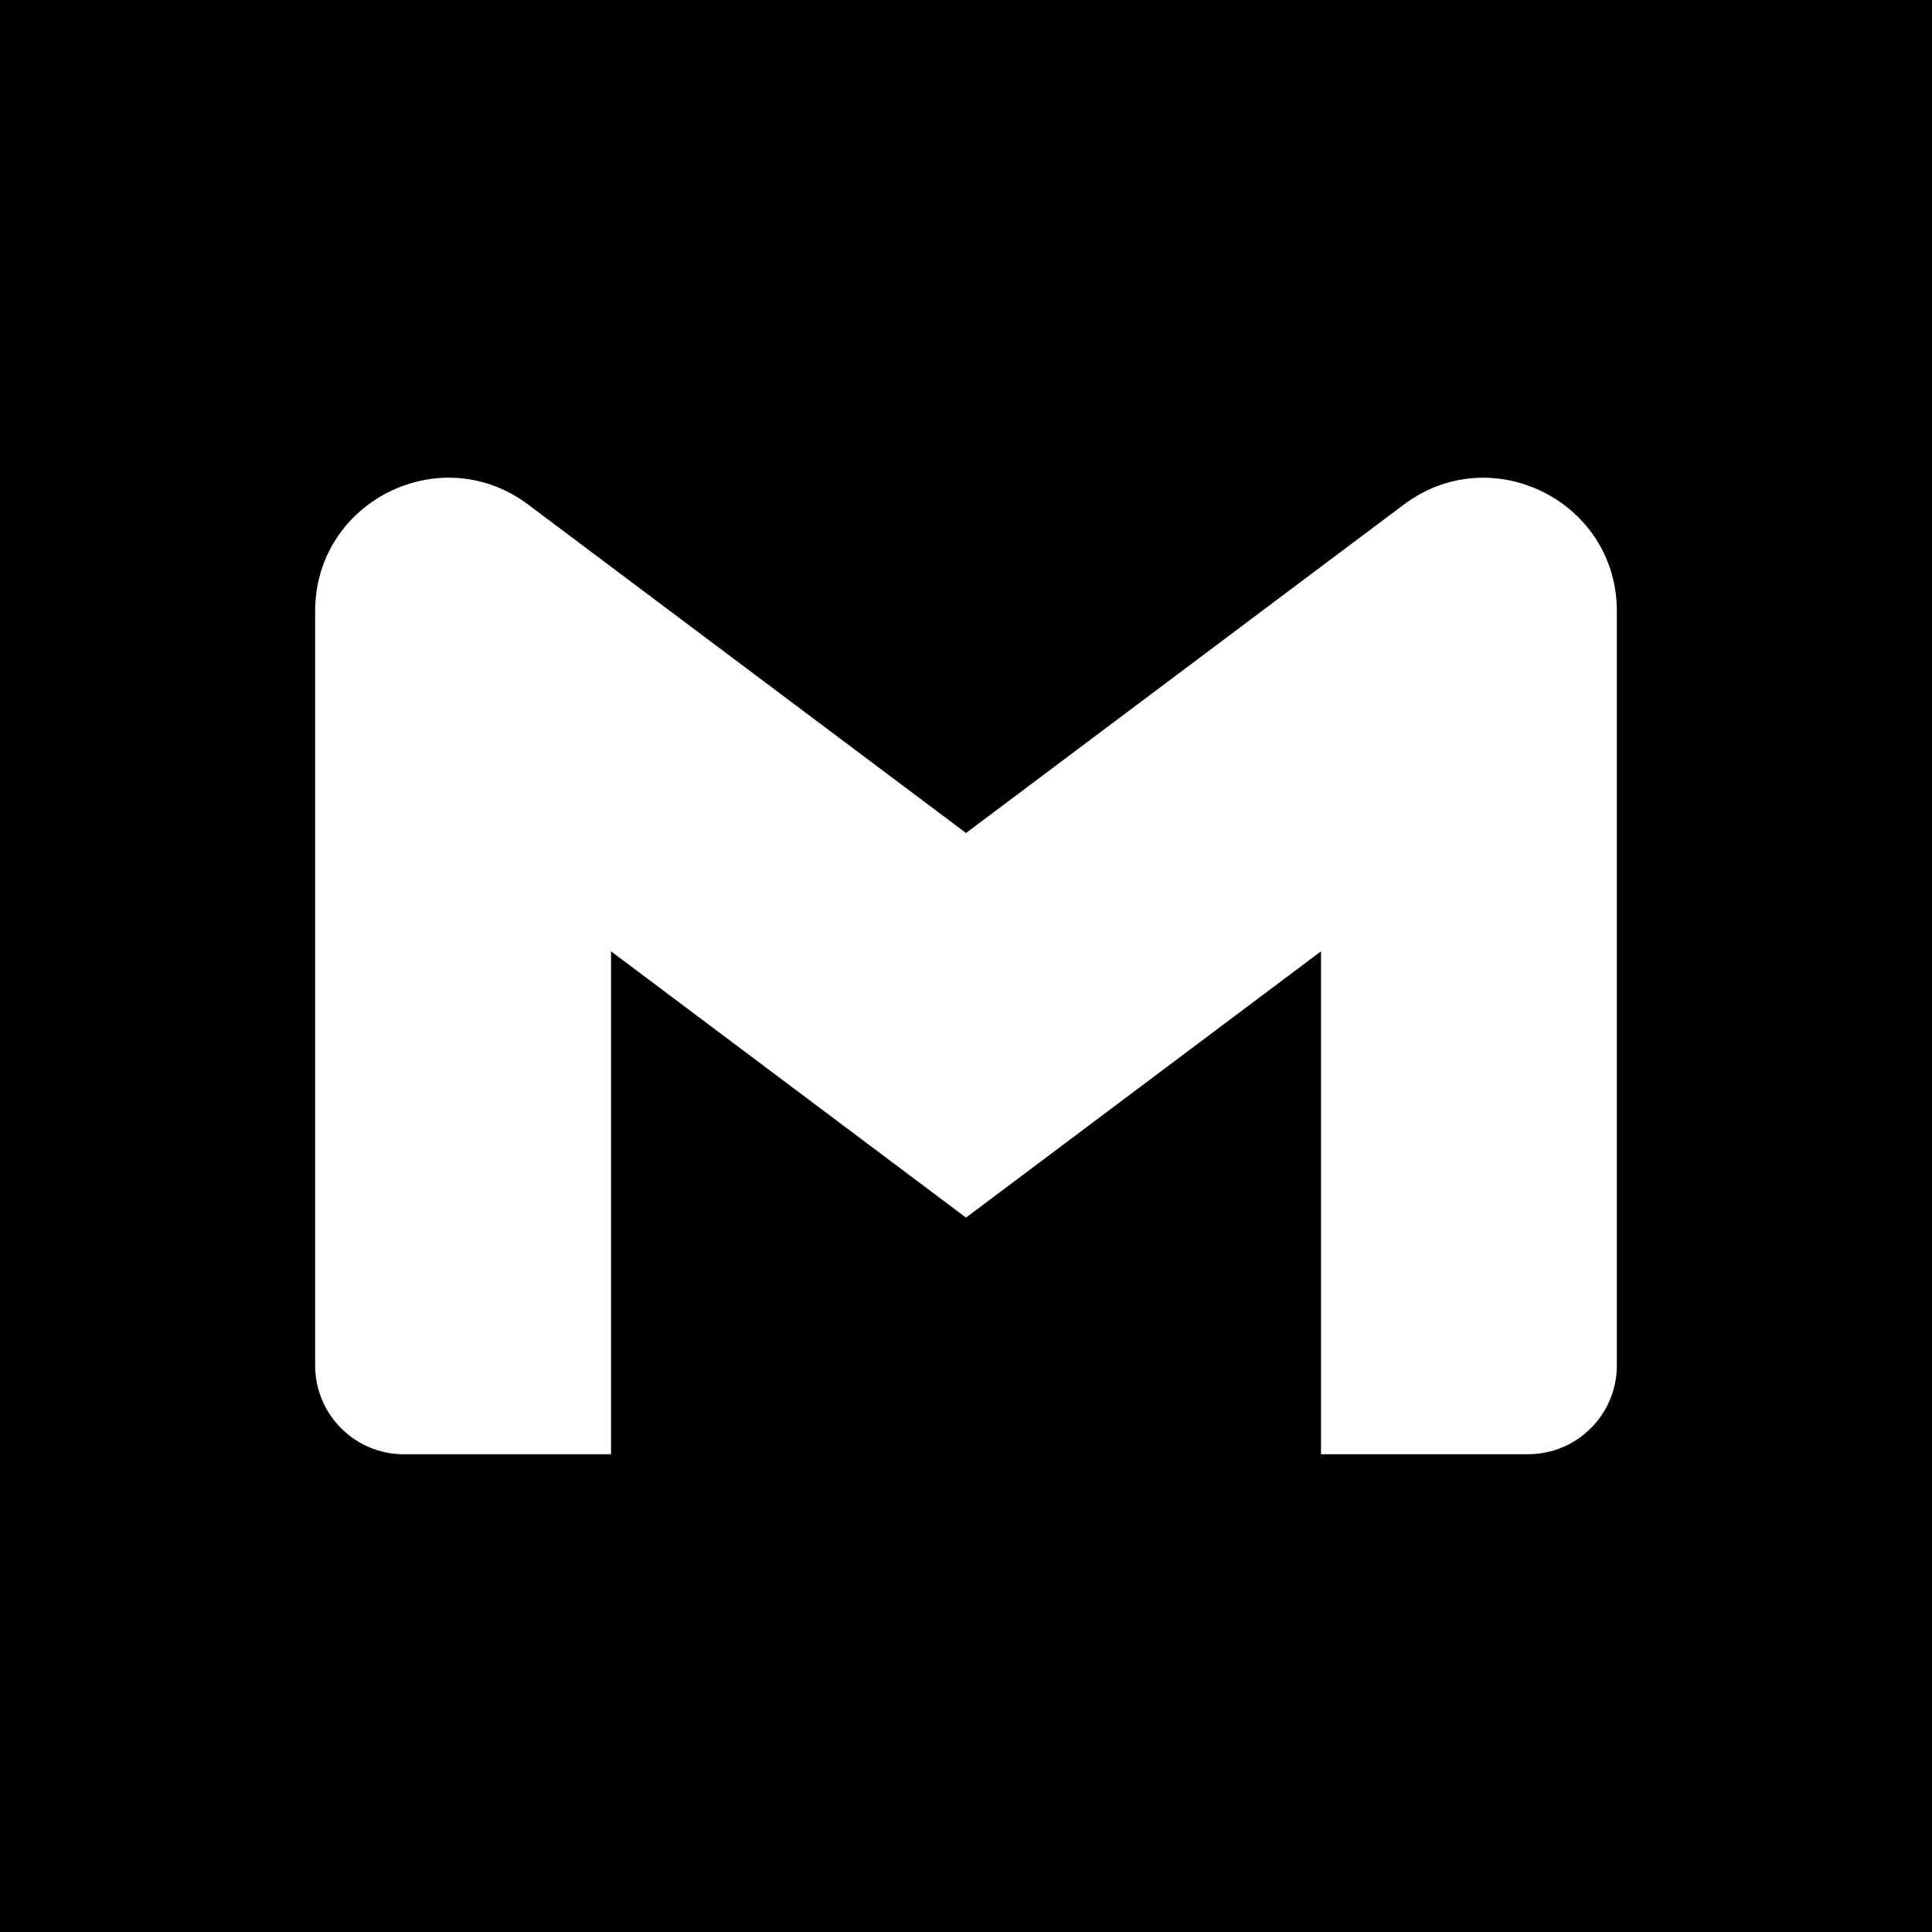 <?xml version="1.0" encoding="utf-8"?>
<svg viewBox="0 0 48 48" width="48" height="48" xmlns="http://www.w3.org/2000/svg">
  <path d="M 0 0 L 48 0 L 48 48 L 0 48 Z M 34.878 12.536 L 32.82 14.079 L 24 20.696 L 15.181 14.081 L 13.122 12.536 C 10.942 10.9 7.83 12.457 7.83 15.182 L 7.83 33.924 C 7.829 35.142 8.817 36.131 10.035 36.131 L 15.181 36.131 L 15.181 23.635 L 24 30.251 L 32.82 23.635 L 32.82 36.129 L 37.966 36.129 C 39.184 36.129 40.17 35.142 40.17 33.924 L 40.17 15.182 C 40.17 12.457 37.057 10.902 34.878 12.536 Z"/>
</svg>
